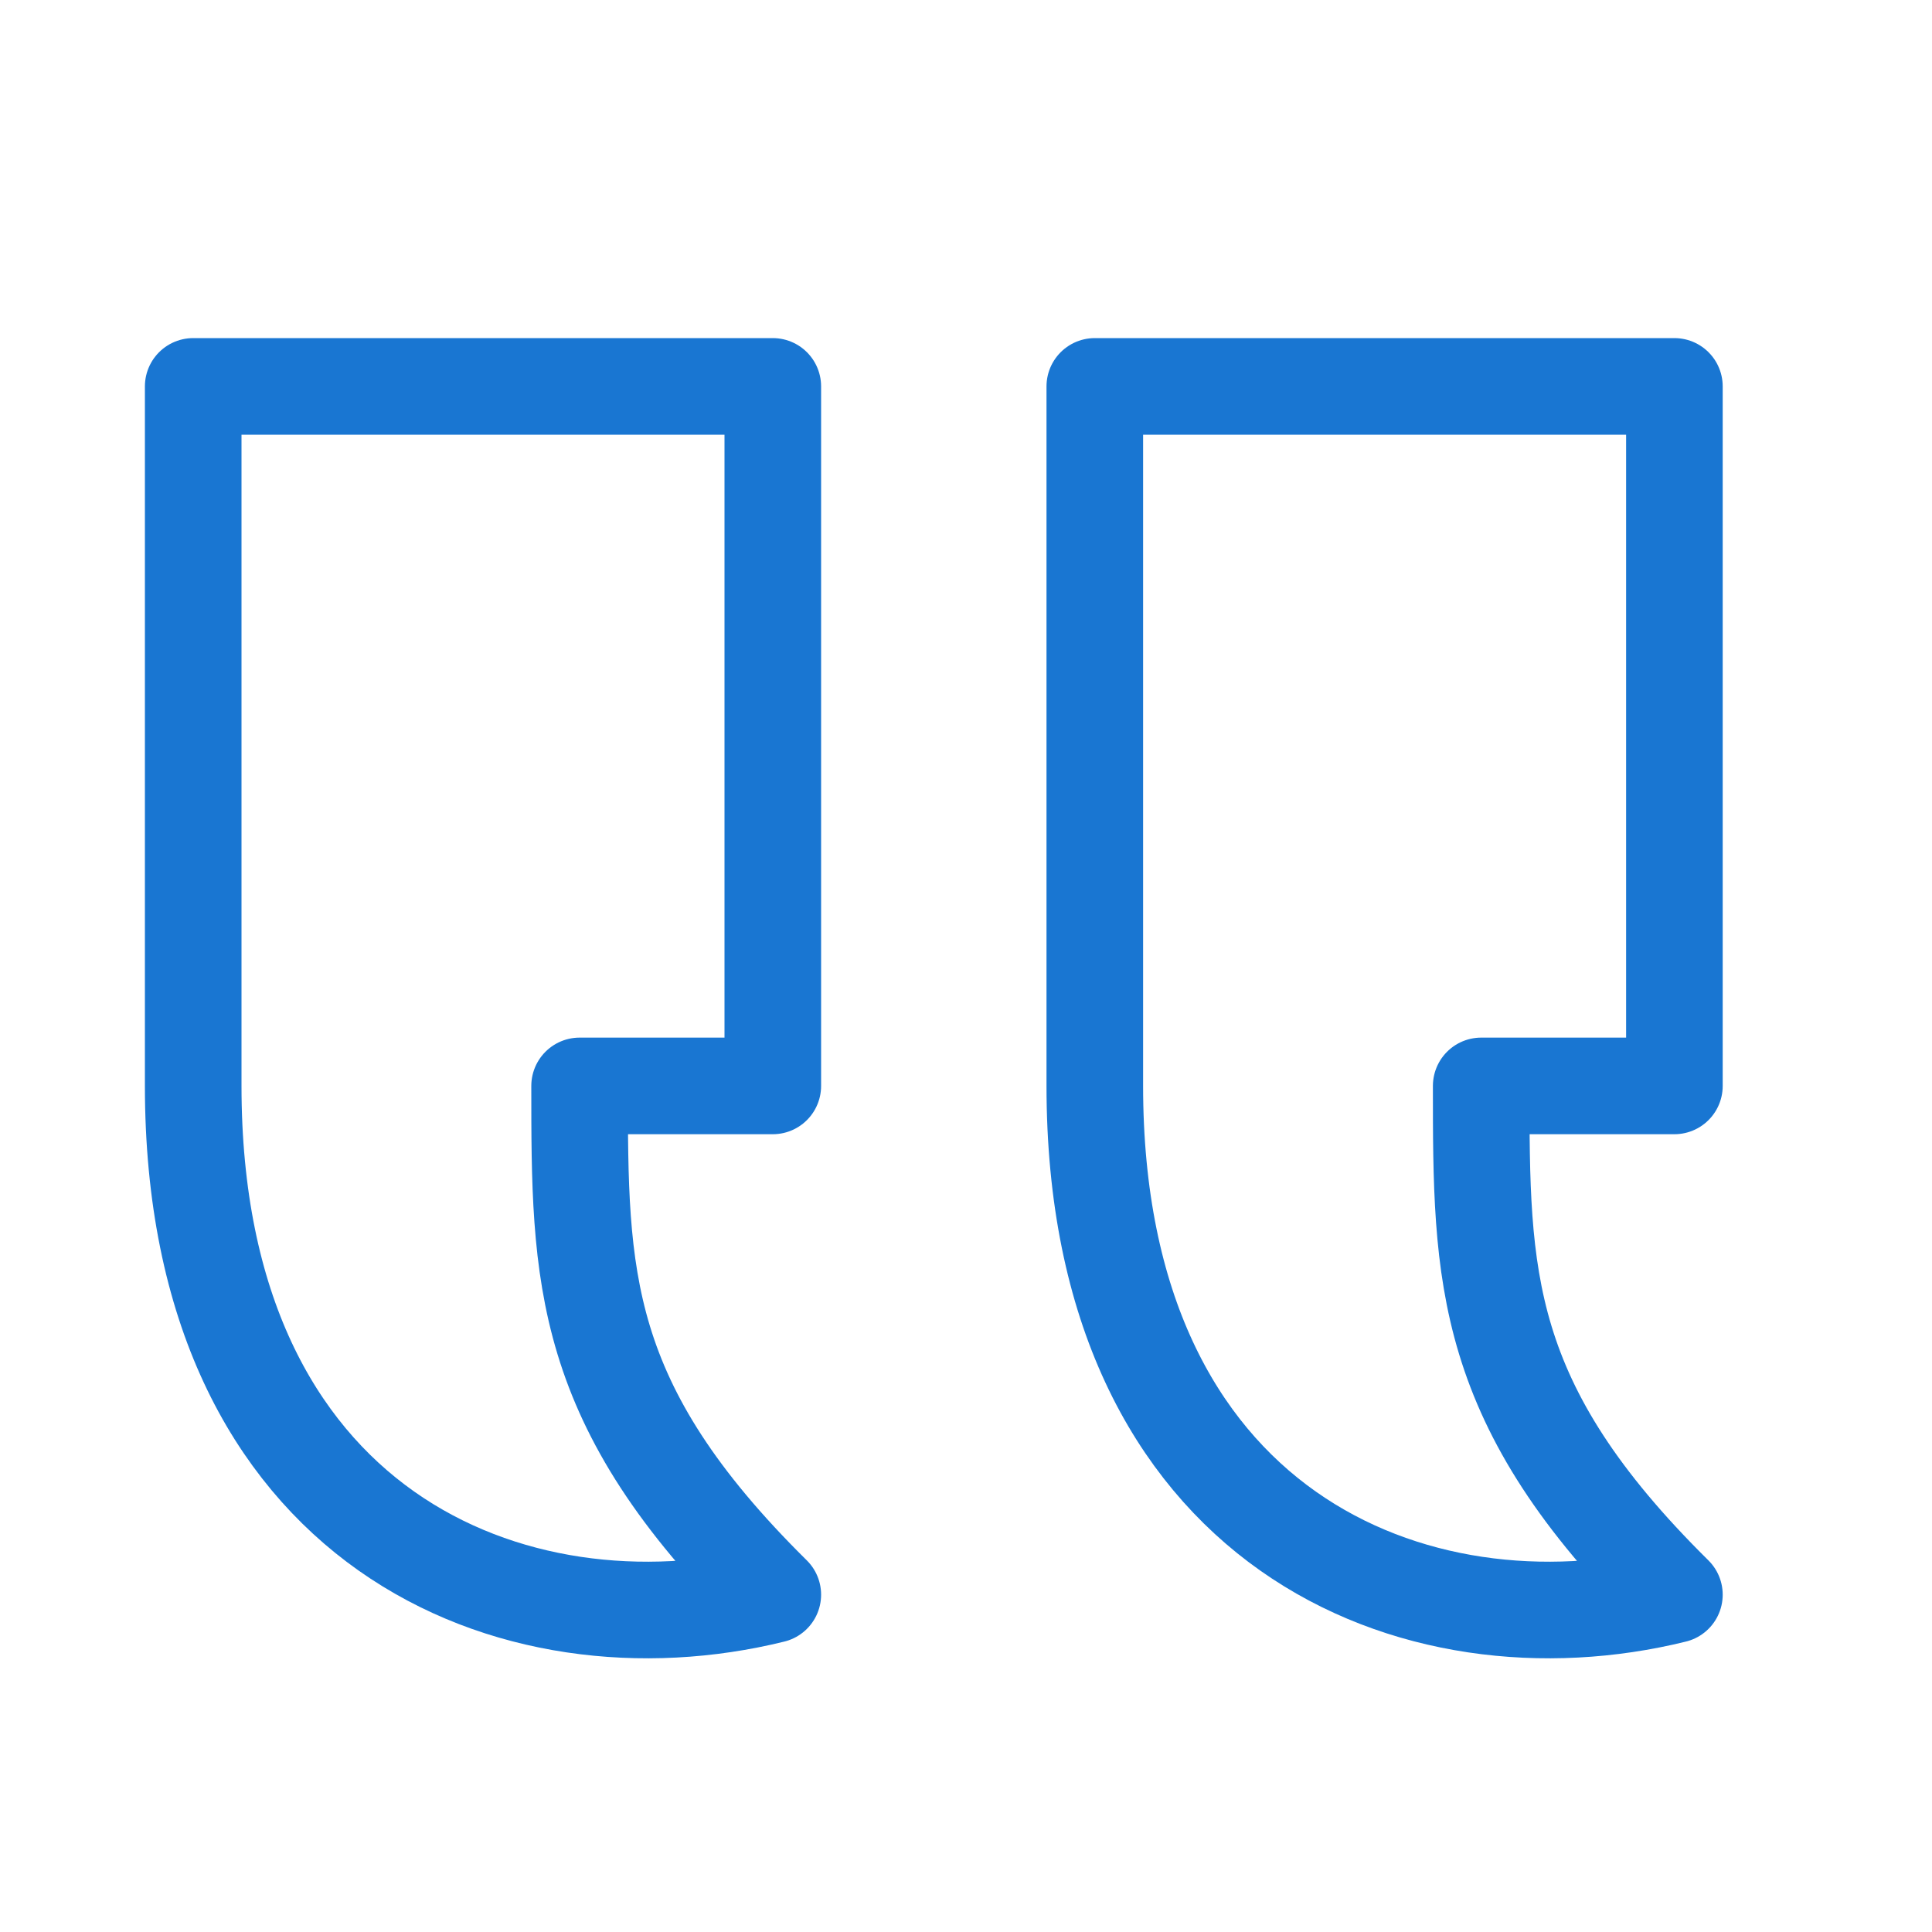 <svg width="30" height="30" viewBox="0 0 30 30" fill="none" xmlns="http://www.w3.org/2000/svg">
<path d="M12 6H3V16.862C3 23.774 8 25.749 12 24.762C9 21.799 9 19.824 9 16.862H12V6ZM26 6H17V16.862C17 23.774 22 25.749 26 24.762C23 21.799 23 19.824 23 16.862H26V6Z" stroke="#1976D2" stroke-width="1.5" stroke-linecap="round" stroke-linejoin="round"/>
</svg>
